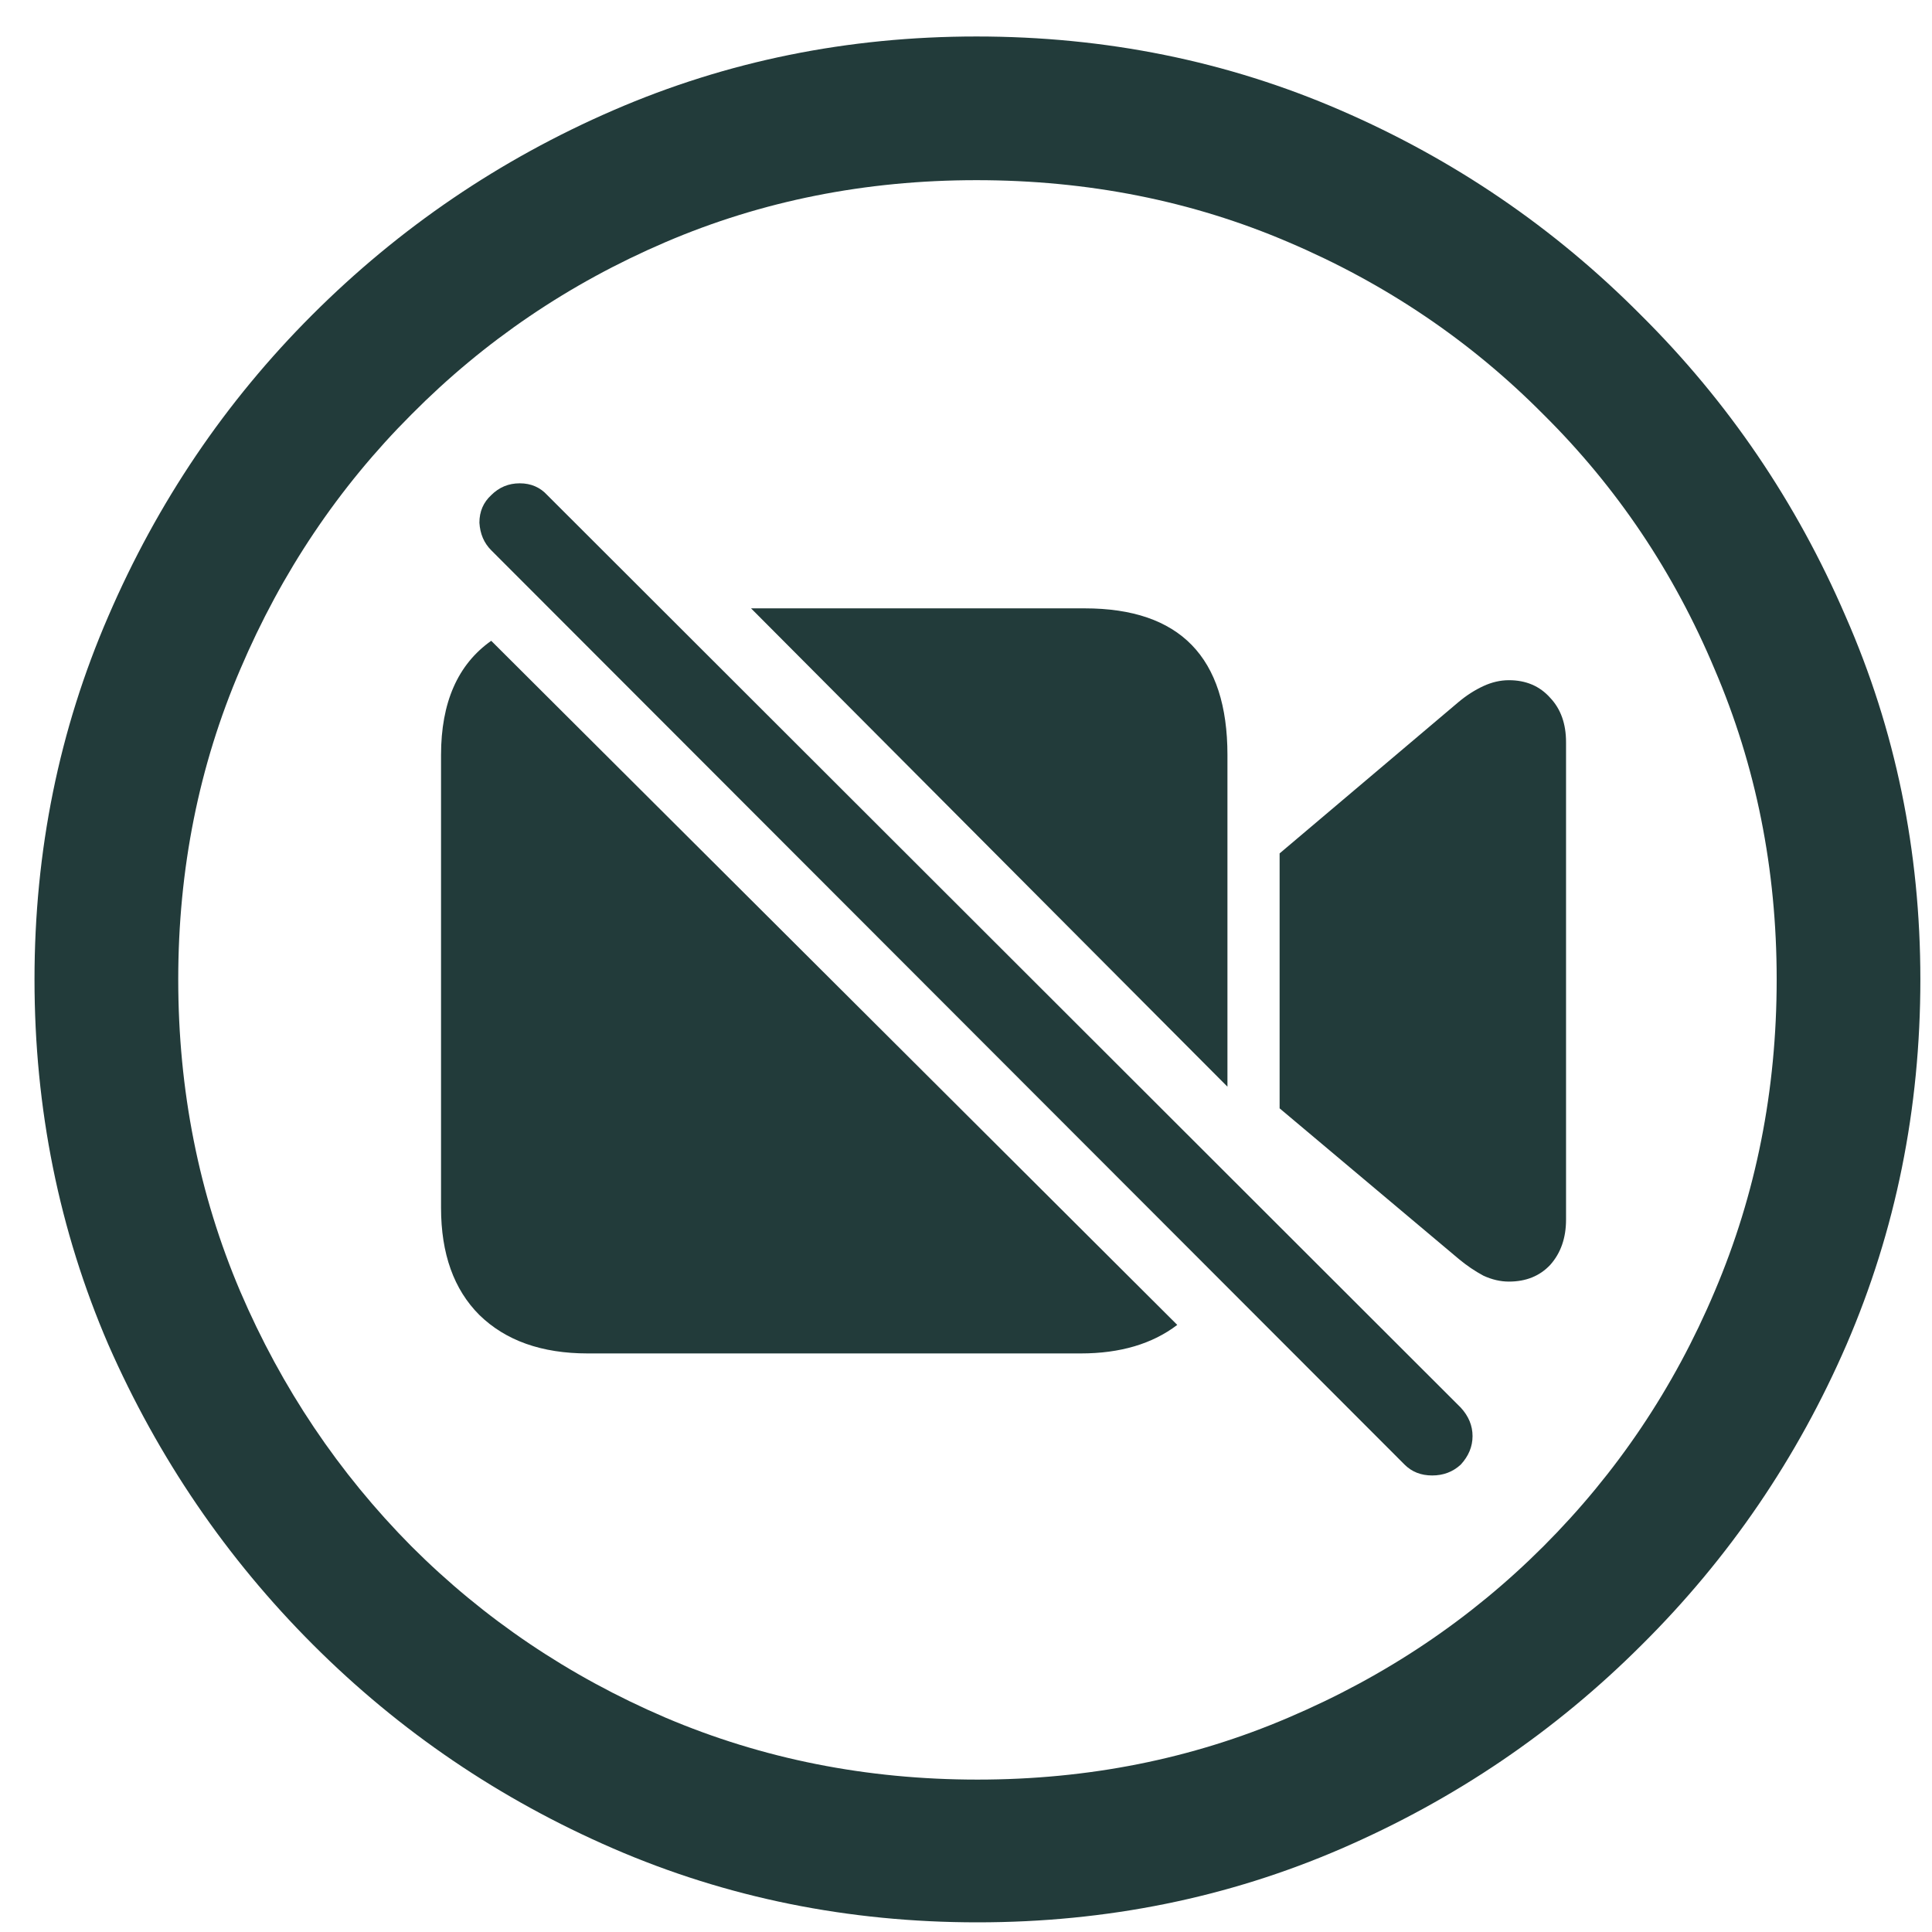 <svg width="43" height="43" viewBox="0 0 43 43" fill="none" xmlns="http://www.w3.org/2000/svg">
<path d="M21.755 42.785C18.878 42.785 16.176 42.237 13.649 41.142C11.123 40.047 8.896 38.535 6.968 36.607C5.04 34.679 3.521 32.452 2.411 29.926C1.316 27.385 0.768 24.675 0.768 21.798C0.768 18.936 1.316 16.241 2.411 13.715C3.506 11.174 5.018 8.939 6.946 7.011C8.888 5.069 11.123 3.55 13.649 2.455C16.176 1.359 18.87 0.812 21.733 0.812C24.61 0.812 27.312 1.359 29.838 2.455C32.365 3.55 34.592 5.069 36.52 7.011C38.462 8.939 39.981 11.174 41.076 13.715C42.186 16.241 42.741 18.936 42.741 21.798C42.741 24.675 42.194 27.385 41.098 29.926C40.003 32.452 38.484 34.679 36.542 36.607C34.614 38.535 32.387 40.047 29.86 41.142C27.334 42.237 24.632 42.785 21.755 42.785ZM21.755 39.608C24.223 39.608 26.53 39.148 28.677 38.228C30.839 37.308 32.73 36.038 34.351 34.417C35.987 32.781 37.257 30.89 38.163 28.743C39.083 26.581 39.543 24.267 39.543 21.798C39.543 19.345 39.083 17.045 38.163 14.898C37.257 12.736 35.987 10.845 34.351 9.224C32.73 7.588 30.839 6.31 28.677 5.39C26.53 4.47 24.216 4.01 21.733 4.01C19.265 4.01 16.957 4.47 14.81 5.39C12.664 6.31 10.78 7.588 9.158 9.224C7.537 10.845 6.267 12.736 5.347 14.898C4.427 17.045 3.967 19.345 3.967 21.798C3.967 24.267 4.427 26.581 5.347 28.743C6.267 30.89 7.537 32.781 9.158 34.417C10.78 36.038 12.664 37.308 14.81 38.228C16.972 39.148 19.287 39.608 21.755 39.608ZM9.816 16.804C9.816 15.635 10.188 14.788 10.933 14.262L26.202 29.488C25.647 29.911 24.931 30.123 24.055 30.123H13.08C12.057 30.123 11.254 29.838 10.67 29.268C10.1 28.699 9.816 27.903 9.816 26.881V16.804ZM27.319 24.186L16.716 13.54H24.143C26.26 13.54 27.319 14.628 27.319 16.804V24.186ZM28.48 18.994L32.467 15.621C32.642 15.475 32.825 15.358 33.015 15.27C33.205 15.182 33.395 15.139 33.584 15.139C33.964 15.139 34.271 15.27 34.504 15.533C34.738 15.781 34.855 16.11 34.855 16.519V27.144C34.855 27.552 34.738 27.888 34.504 28.151C34.271 28.4 33.964 28.524 33.584 28.524C33.395 28.524 33.205 28.48 33.015 28.392C32.825 28.29 32.642 28.166 32.467 28.02L28.48 24.668V18.994ZM31.262 32.598L10.933 12.247C10.772 12.086 10.685 11.882 10.67 11.634C10.67 11.385 10.758 11.181 10.933 11.02C11.108 10.845 11.32 10.757 11.568 10.757C11.816 10.757 12.021 10.845 12.181 11.02L32.511 31.328C32.686 31.518 32.774 31.729 32.774 31.963C32.774 32.197 32.686 32.408 32.511 32.598C32.336 32.759 32.124 32.839 31.876 32.839C31.627 32.839 31.423 32.759 31.262 32.598Z" fill="#223B3A"/>
</svg>
